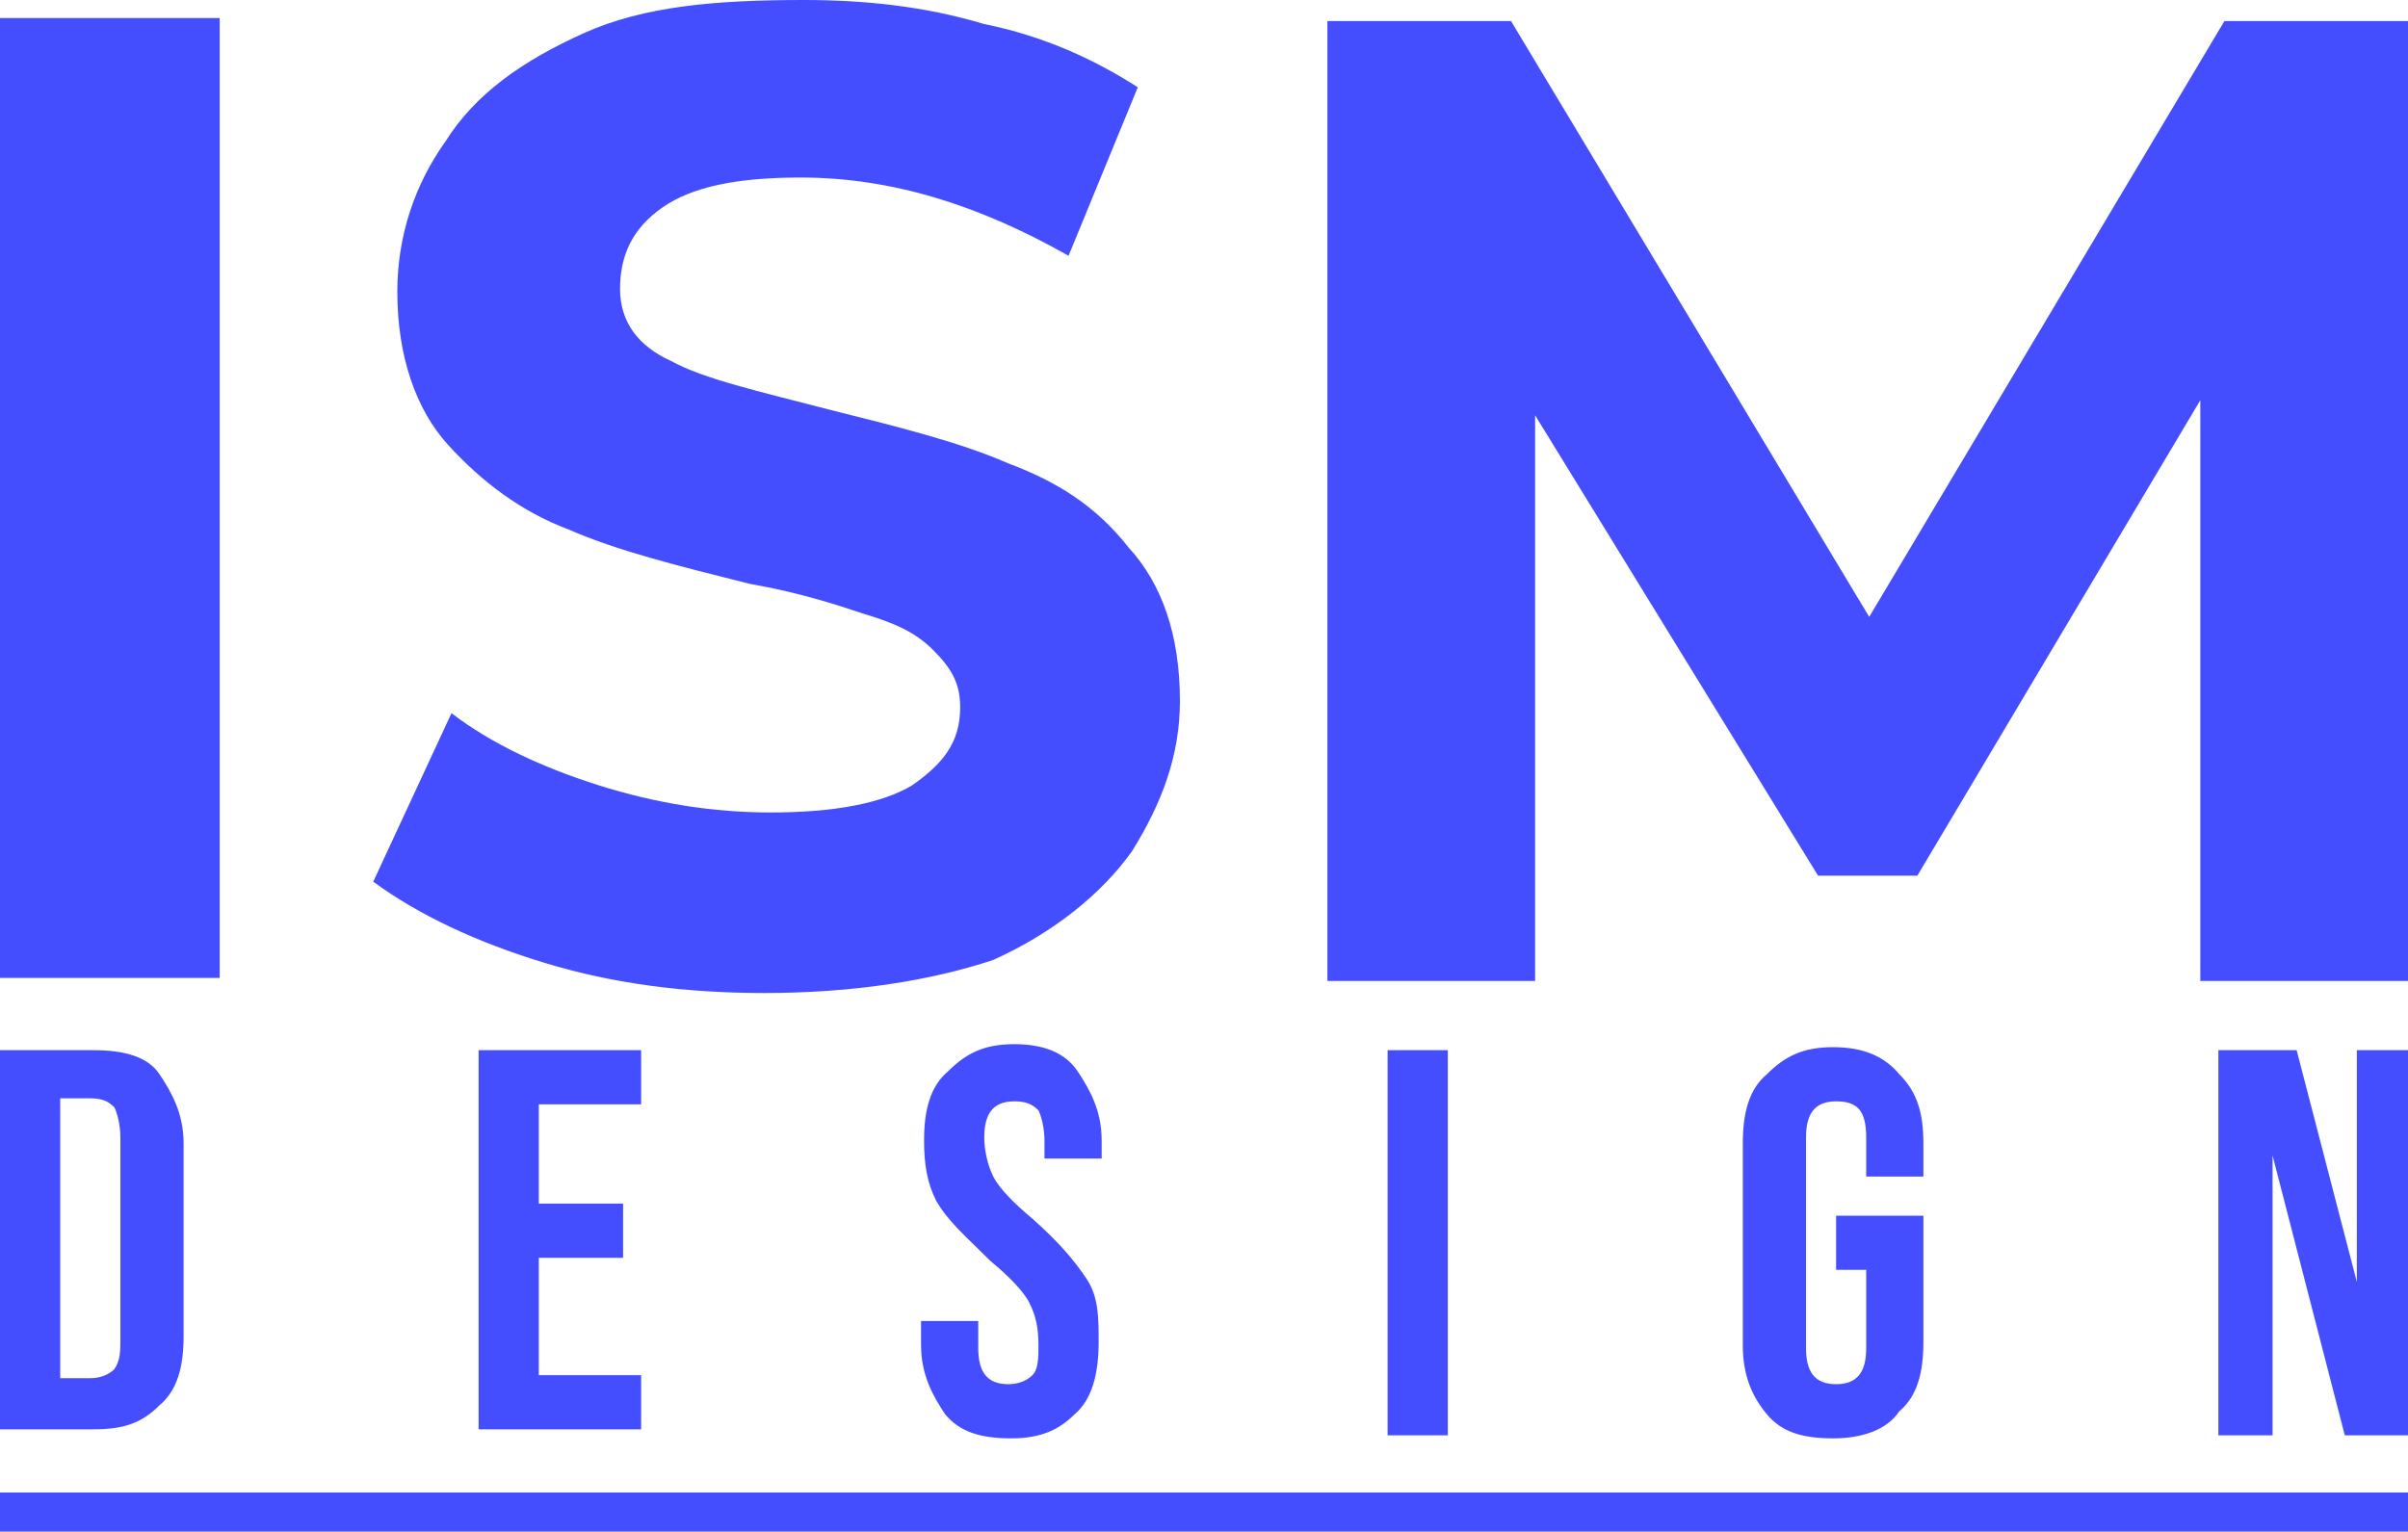 <?xml version="1.0" encoding="utf-8"?>
<!-- Generator: Adobe Illustrator 26.0.0, SVG Export Plug-In . SVG Version: 6.00 Build 0)  -->
<svg version="1.1" id="Capa_1" xmlns="http://www.w3.org/2000/svg" xmlns:xlink="http://www.w3.org/1999/xlink" x="0px" y="0px"
	 viewBox="0 0 80 50.9" style="enable-background:new 0 0 80 50.9;" xml:space="preserve">
<style type="text/css">
	.st0{fill:#454EFF;}
</style>
<path class="st0" d="M0,0.6h7.3v31.9H0V0.6z M25.4,33c-2.6,0-5-0.3-7.3-1s-4.2-1.6-5.7-2.7l2.6-5.6c1.3,1,3,1.8,4.9,2.4
	s3.8,0.9,5.7,0.9c2.1,0,3.7-0.3,4.7-0.9c1-0.7,1.6-1.4,1.6-2.6c0-0.8-0.3-1.3-0.9-1.9s-1.3-0.9-2.3-1.2c-0.9-0.3-2.1-0.7-3.8-1
	c-2.4-0.6-4.4-1.1-6-1.8c-1.6-0.6-2.9-1.6-4-2.8s-1.7-3-1.7-5.1c0-1.9,0.6-3.6,1.6-5c1-1.6,2.6-2.7,4.6-3.6S23.8,0,26.7,0
	c2,0,4,0.2,6,0.8c2,0.4,3.7,1.2,5.1,2.1l-2.3,5.6c-3-1.7-5.9-2.6-8.9-2.6c-2.1,0-3.6,0.3-4.6,1s-1.4,1.6-1.4,2.7s0.6,1.9,1.7,2.4
	c1.1,0.6,2.9,1,5.2,1.6c2.4,0.6,4.4,1.1,6,1.8c1.6,0.6,2.9,1.4,4,2.8c1.1,1.2,1.7,2.9,1.7,5.1c0,1.8-0.6,3.4-1.6,5
	c-1,1.4-2.6,2.7-4.6,3.6C30.9,32.6,28.3,33,25.4,33z M73.1,32.4V13.3l-9.4,15.8h-3.3L51,13.8v18.8h-6.9V0.7h6.1l11.9,19.8L73.9,0.7
	H80v31.9h-6.9V32.4z"/>
<path class="st0" d="M0,34.9h3.1c1,0,1.8,0.2,2.2,0.8C5.7,36.3,6.1,37,6.1,38v6.4c0,1-0.2,1.8-0.8,2.3c-0.6,0.6-1.2,0.8-2.2,0.8H0
	V34.9z M3,45.8c0.3,0,0.6-0.1,0.8-0.3C4,45.2,4,44.9,4,44.5v-6.7c0-0.4-0.1-0.8-0.2-1c-0.2-0.2-0.4-0.3-0.8-0.3H2v9.3H3z M15.9,34.9
	h5.4v1.8h-3.4V40h2.8v1.8h-2.8v3.9h3.4v1.8h-5.4V34.9z M33.6,47.8c-1,0-1.7-0.2-2.2-0.8c-0.4-0.6-0.8-1.3-0.8-2.3v-0.8h1.9v0.9
	c0,0.8,0.3,1.2,1,1.2c0.3,0,0.6-0.1,0.8-0.3s0.2-0.6,0.2-1c0-0.6-0.1-1-0.3-1.4s-0.7-0.9-1.3-1.4c-0.8-0.8-1.4-1.3-1.8-2
	c-0.3-0.6-0.4-1.2-0.4-2c0-1,0.2-1.8,0.8-2.3c0.6-0.6,1.2-0.9,2.2-0.9s1.7,0.3,2.1,0.9s0.8,1.3,0.8,2.3v0.6h-1.9v-0.6
	c0-0.4-0.1-0.8-0.2-1c-0.2-0.2-0.4-0.3-0.8-0.3c-0.7,0-1,0.4-1,1.2c0,0.4,0.1,0.9,0.3,1.3s0.7,0.9,1.3,1.4c0.9,0.8,1.4,1.4,1.8,2
	s0.4,1.3,0.4,2.1c0,1-0.2,1.9-0.8,2.4C35.2,47.5,34.6,47.8,33.6,47.8z M46.1,34.9h2v12.8h-2V34.9z M60.9,47.8c-1,0-1.7-0.2-2.2-0.8
	s-0.8-1.3-0.8-2.3V38c0-1,0.2-1.8,0.8-2.3c0.6-0.6,1.2-0.9,2.2-0.9s1.7,0.3,2.2,0.9c0.6,0.6,0.8,1.3,0.8,2.3v1.1H62v-1.3
	c0-0.9-0.3-1.2-1-1.2s-1,0.4-1,1.2v7c0,0.8,0.3,1.2,1,1.2s1-0.4,1-1.2v-2.6h-1v-1.8h2.9v4.2c0,1-0.2,1.8-0.8,2.3
	C62.7,47.5,61.9,47.8,60.9,47.8z M73.7,34.9h2.6l2,7.7l0,0v-7.7H80v12.8h-2.1l-2.4-9.3l0,0v9.3h-1.8V34.9z"/>
<rect y="49.6" class="st0" width="80" height="1.3"/>
</svg>
